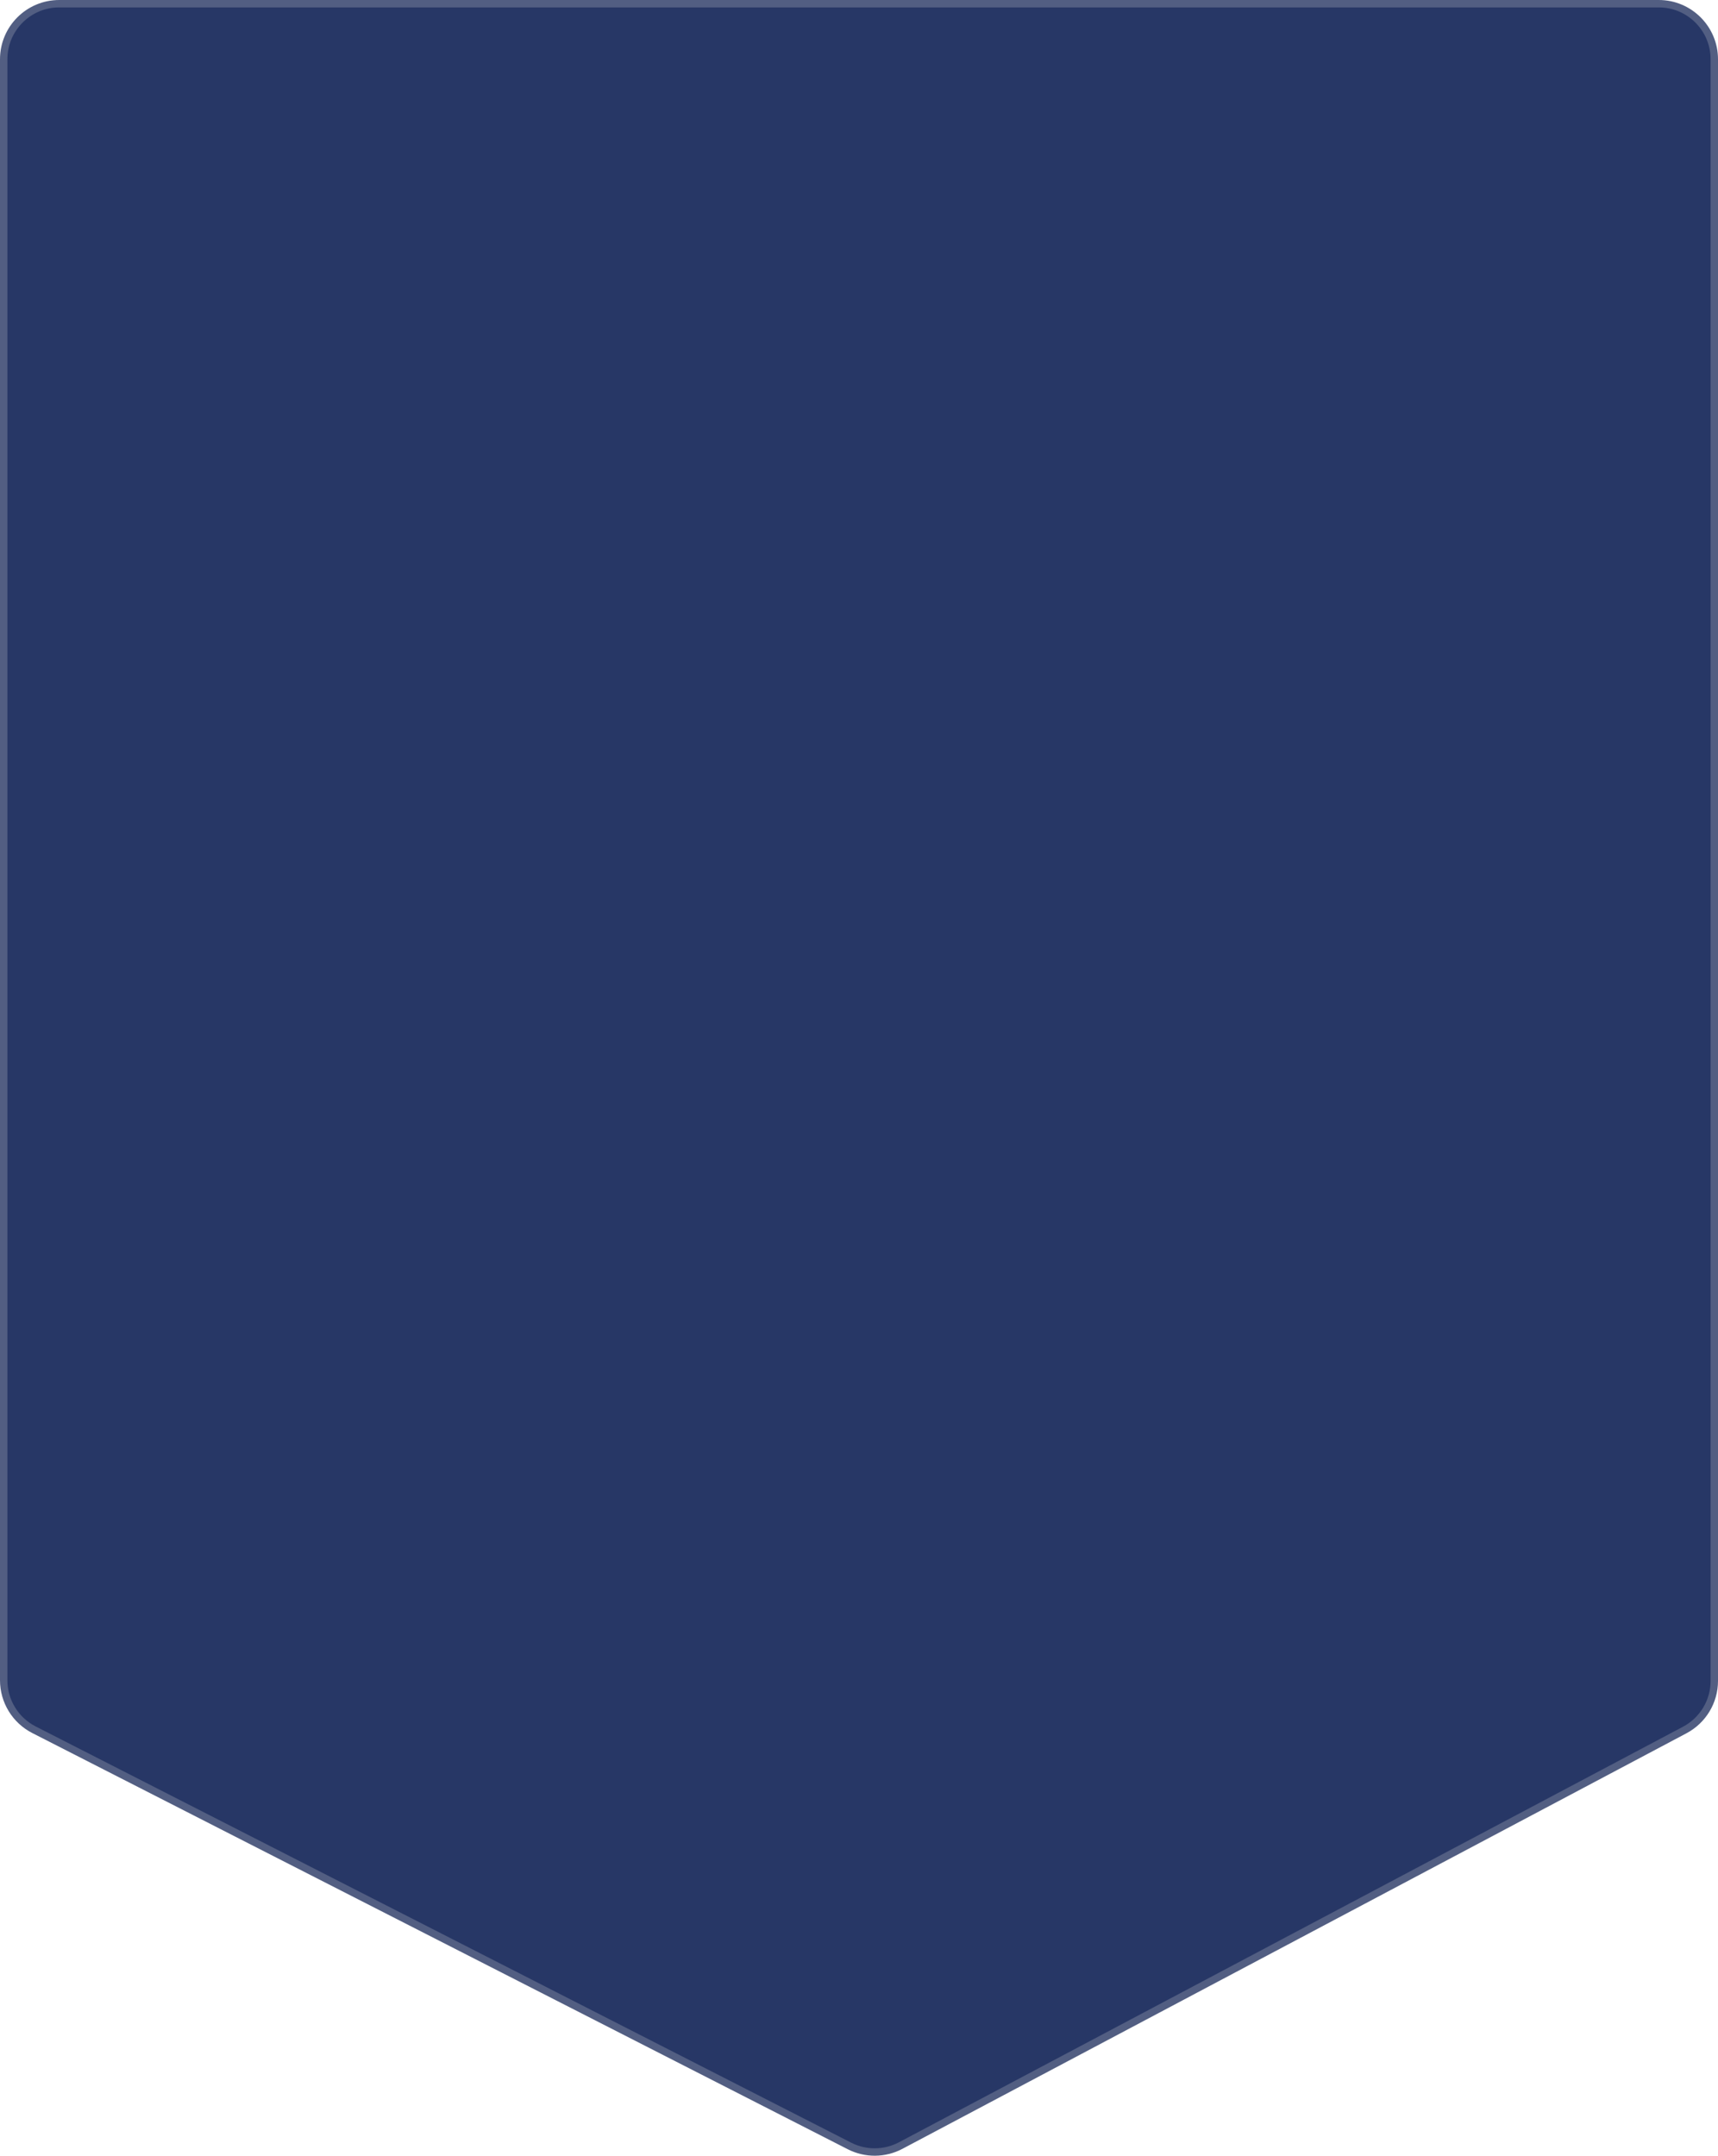 <svg width="232" height="291" viewBox="0 0 232 291" fill="none" xmlns="http://www.w3.org/2000/svg">
<path d="M0.5 8C0.5 3.858 3.858 0.5 8 0.5H224C228.142 0.5 231.5 3.858 231.5 8V226.89C231.5 229.667 229.965 232.217 227.511 233.517L121.63 289.611C119.47 290.755 116.888 290.775 114.711 289.664L4.592 233.486C2.081 232.205 0.5 229.624 0.5 226.805V8Z" fill="#273766" stroke="#525E82"/>
</svg>
